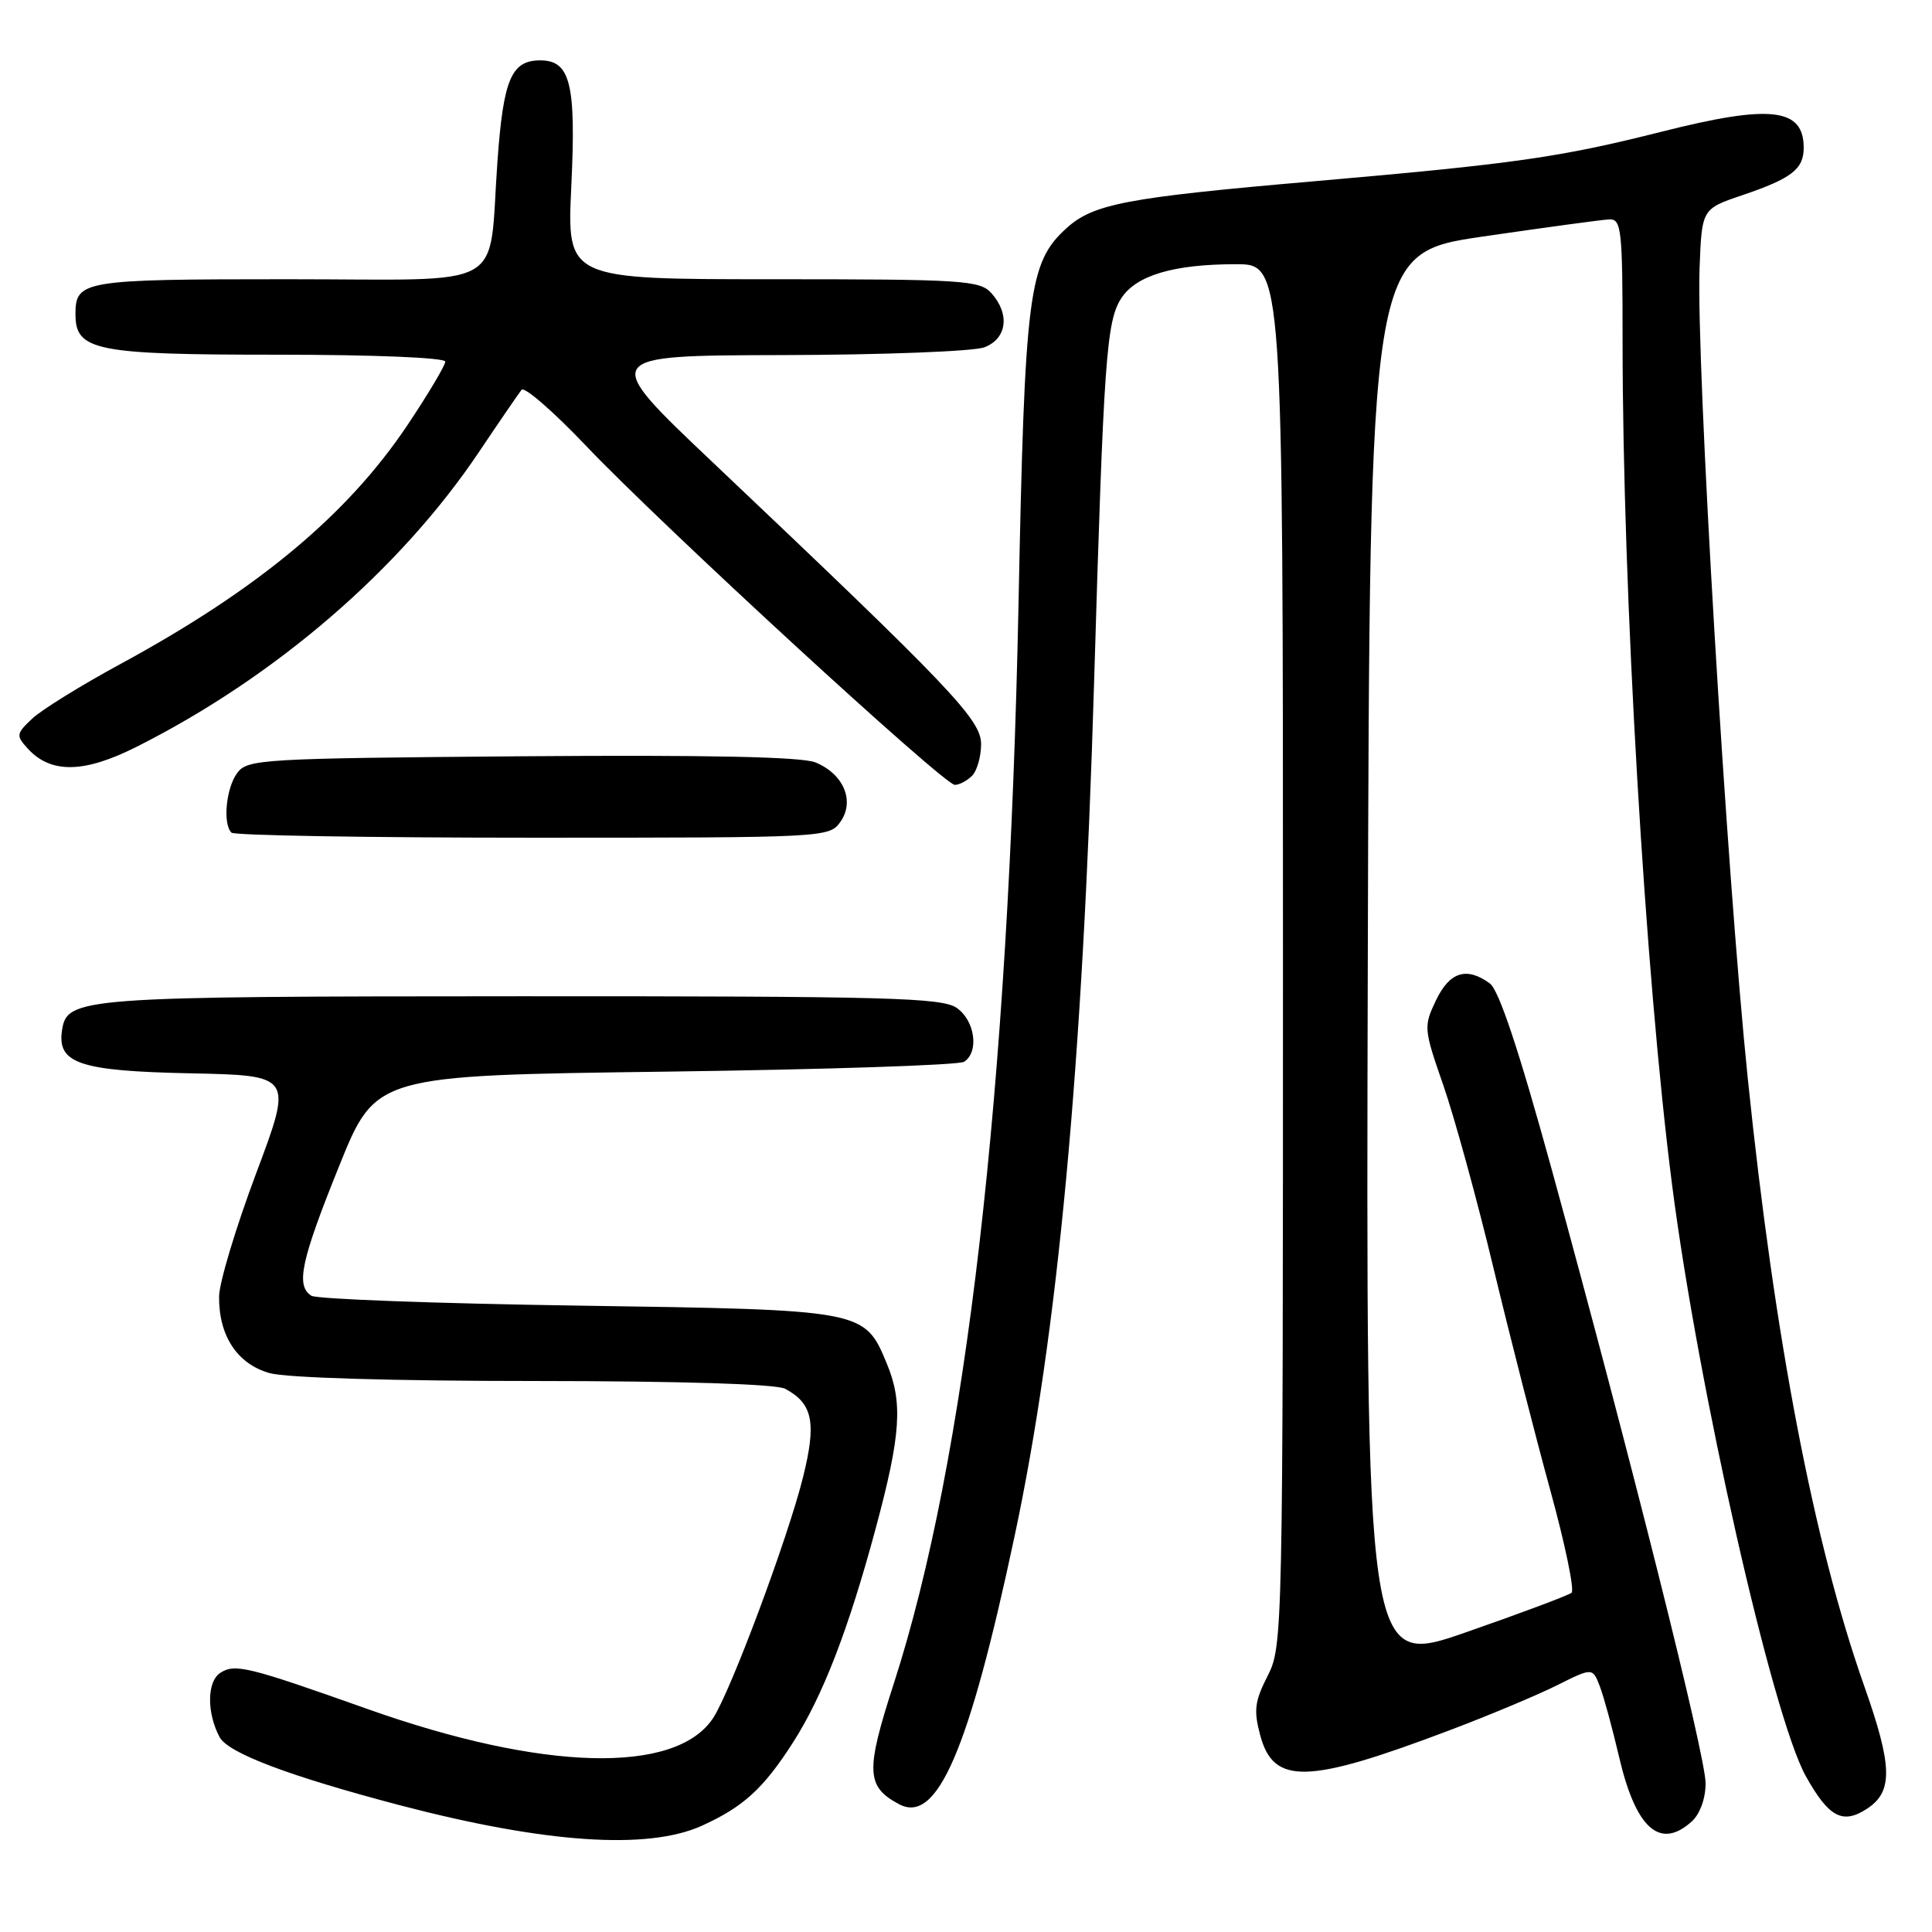 <?xml version="1.0" encoding="UTF-8" standalone="no"?>
<!DOCTYPE svg PUBLIC "-//W3C//DTD SVG 1.1//EN" "http://www.w3.org/Graphics/SVG/1.1/DTD/svg11.dtd" >
<svg xmlns="http://www.w3.org/2000/svg" xmlns:xlink="http://www.w3.org/1999/xlink" version="1.1" viewBox="0 0 256 256">
 <g >
 <path fill="currentColor"
d=" M 93.00 241.92 C 98.50 239.42 101.14 237.02 105.05 230.93 C 109.02 224.74 112.42 215.95 116.04 202.50 C 119.38 190.09 119.66 185.83 117.49 180.64 C 114.53 173.55 114.57 173.56 76.55 173.00 C 57.82 172.72 41.94 172.14 41.25 171.69 C 39.17 170.35 39.88 167.05 44.94 154.50 C 49.78 142.50 49.78 142.50 88.14 142.00 C 109.24 141.72 127.06 141.14 127.75 140.69 C 129.76 139.39 129.20 135.25 126.78 133.56 C 124.83 132.19 117.68 132.00 69.03 132.01 C 10.38 132.03 8.85 132.15 8.21 136.58 C 7.58 140.92 10.60 141.92 25.20 142.22 C 38.81 142.50 38.81 142.50 33.93 155.50 C 31.25 162.65 29.04 169.98 29.03 171.80 C 28.98 177.02 31.46 180.76 35.75 181.95 C 37.98 182.57 52.20 182.99 70.82 182.99 C 90.24 183.00 102.86 183.39 104.04 184.02 C 107.71 185.98 108.21 188.51 106.40 195.76 C 104.39 203.84 96.82 224.10 94.50 227.64 C 89.57 235.16 71.91 234.70 48.69 226.45 C 32.88 220.84 31.15 220.41 29.21 221.65 C 27.42 222.78 27.37 226.94 29.10 230.18 C 30.23 232.29 38.30 235.34 52.97 239.20 C 72.20 244.24 85.82 245.17 93.00 241.92 Z  M 224.17 241.35 C 225.26 240.36 226.00 238.31 226.00 236.29 C 226.00 232.66 216.15 193.37 205.64 155.06 C 201.27 139.16 198.62 131.20 197.41 130.31 C 194.33 128.06 192.08 128.77 190.27 132.56 C 188.62 136.02 188.65 136.33 191.25 143.81 C 192.72 148.04 195.71 158.93 197.89 168.00 C 200.07 177.07 203.46 190.33 205.42 197.46 C 207.38 204.59 208.65 210.70 208.24 211.05 C 207.83 211.39 201.54 213.75 194.24 216.29 C 180.99 220.90 180.99 220.90 181.24 127.22 C 181.50 33.54 181.50 33.54 196.50 31.34 C 204.75 30.14 212.29 29.11 213.25 29.07 C 214.85 29.01 215.00 30.41 215.00 45.25 C 215.00 78.35 217.99 129.22 221.56 157.00 C 225.02 183.95 234.87 227.47 239.29 235.37 C 242.34 240.82 244.16 241.78 247.40 239.66 C 250.86 237.39 250.78 234.04 247.00 223.35 C 240.34 204.46 235.15 177.42 231.60 143.00 C 228.78 115.72 224.74 47.85 225.20 35.59 C 225.50 27.68 225.50 27.68 230.88 25.86 C 237.41 23.64 239.00 22.41 239.00 19.58 C 239.00 14.30 234.60 13.80 220.18 17.45 C 206.65 20.86 200.77 21.70 174.00 24.03 C 149.22 26.18 144.86 27.01 141.30 30.25 C 136.28 34.82 135.79 38.70 134.96 80.00 C 133.65 144.56 128.01 193.45 118.44 223.06 C 114.67 234.70 114.76 236.73 119.12 239.06 C 124.17 241.77 128.38 232.03 134.44 203.54 C 140.17 176.67 143.46 141.32 144.97 90.50 C 146.25 47.45 146.60 42.55 148.59 39.50 C 150.57 36.48 155.52 35.01 163.75 35.01 C 170.00 35.00 170.00 35.00 170.00 126.54 C 170.00 216.59 169.97 218.14 167.97 222.06 C 166.25 225.43 166.10 226.65 166.99 229.95 C 168.76 236.52 173.21 236.41 192.00 229.30 C 197.22 227.33 203.64 224.64 206.27 223.33 C 211.03 220.95 211.03 220.95 212.00 223.49 C 212.53 224.89 213.66 229.05 214.52 232.73 C 216.74 242.30 219.95 245.17 224.17 241.35 Z  M 111.37 108.88 C 113.29 106.14 111.79 102.57 108.07 101.03 C 106.25 100.28 93.94 100.02 69.12 100.21 C 34.54 100.49 32.77 100.59 31.42 102.44 C 29.95 104.45 29.50 109.17 30.67 110.33 C 31.03 110.70 49.01 111.00 70.61 111.00 C 109.47 111.00 109.90 110.98 111.37 108.88 Z  M 128.80 102.80 C 129.46 102.14 130.00 100.25 130.00 98.60 C 130.00 95.36 126.10 91.26 94.48 61.30 C 79.50 47.11 79.50 47.11 103.68 47.05 C 116.99 47.02 129.02 46.56 130.43 46.02 C 133.44 44.88 133.85 41.60 131.35 38.83 C 129.82 37.14 127.57 37.00 102.41 37.00 C 75.12 37.00 75.12 37.00 75.70 24.70 C 76.35 11.11 75.58 8.00 71.59 8.00 C 67.76 8.00 66.70 10.48 65.92 21.31 C 64.65 38.80 67.84 37.00 38.09 37.00 C 10.96 37.00 10.00 37.16 10.00 41.64 C 10.00 46.47 12.64 47.00 36.72 47.00 C 49.55 47.00 59.00 47.39 59.00 47.92 C 59.00 48.42 56.74 52.21 53.99 56.33 C 46.03 68.22 34.17 78.10 16.02 87.95 C 10.80 90.78 5.51 94.05 4.27 95.22 C 2.16 97.20 2.11 97.47 3.64 99.15 C 6.70 102.54 11.11 102.48 18.11 98.95 C 36.48 89.71 53.02 75.46 63.46 59.90 C 66.19 55.83 68.74 52.12 69.11 51.65 C 69.49 51.19 73.33 54.53 77.65 59.07 C 87.61 69.55 125.08 104.00 126.52 104.00 C 127.11 104.00 128.14 103.46 128.80 102.80 Z "/>
</g>
</svg>
